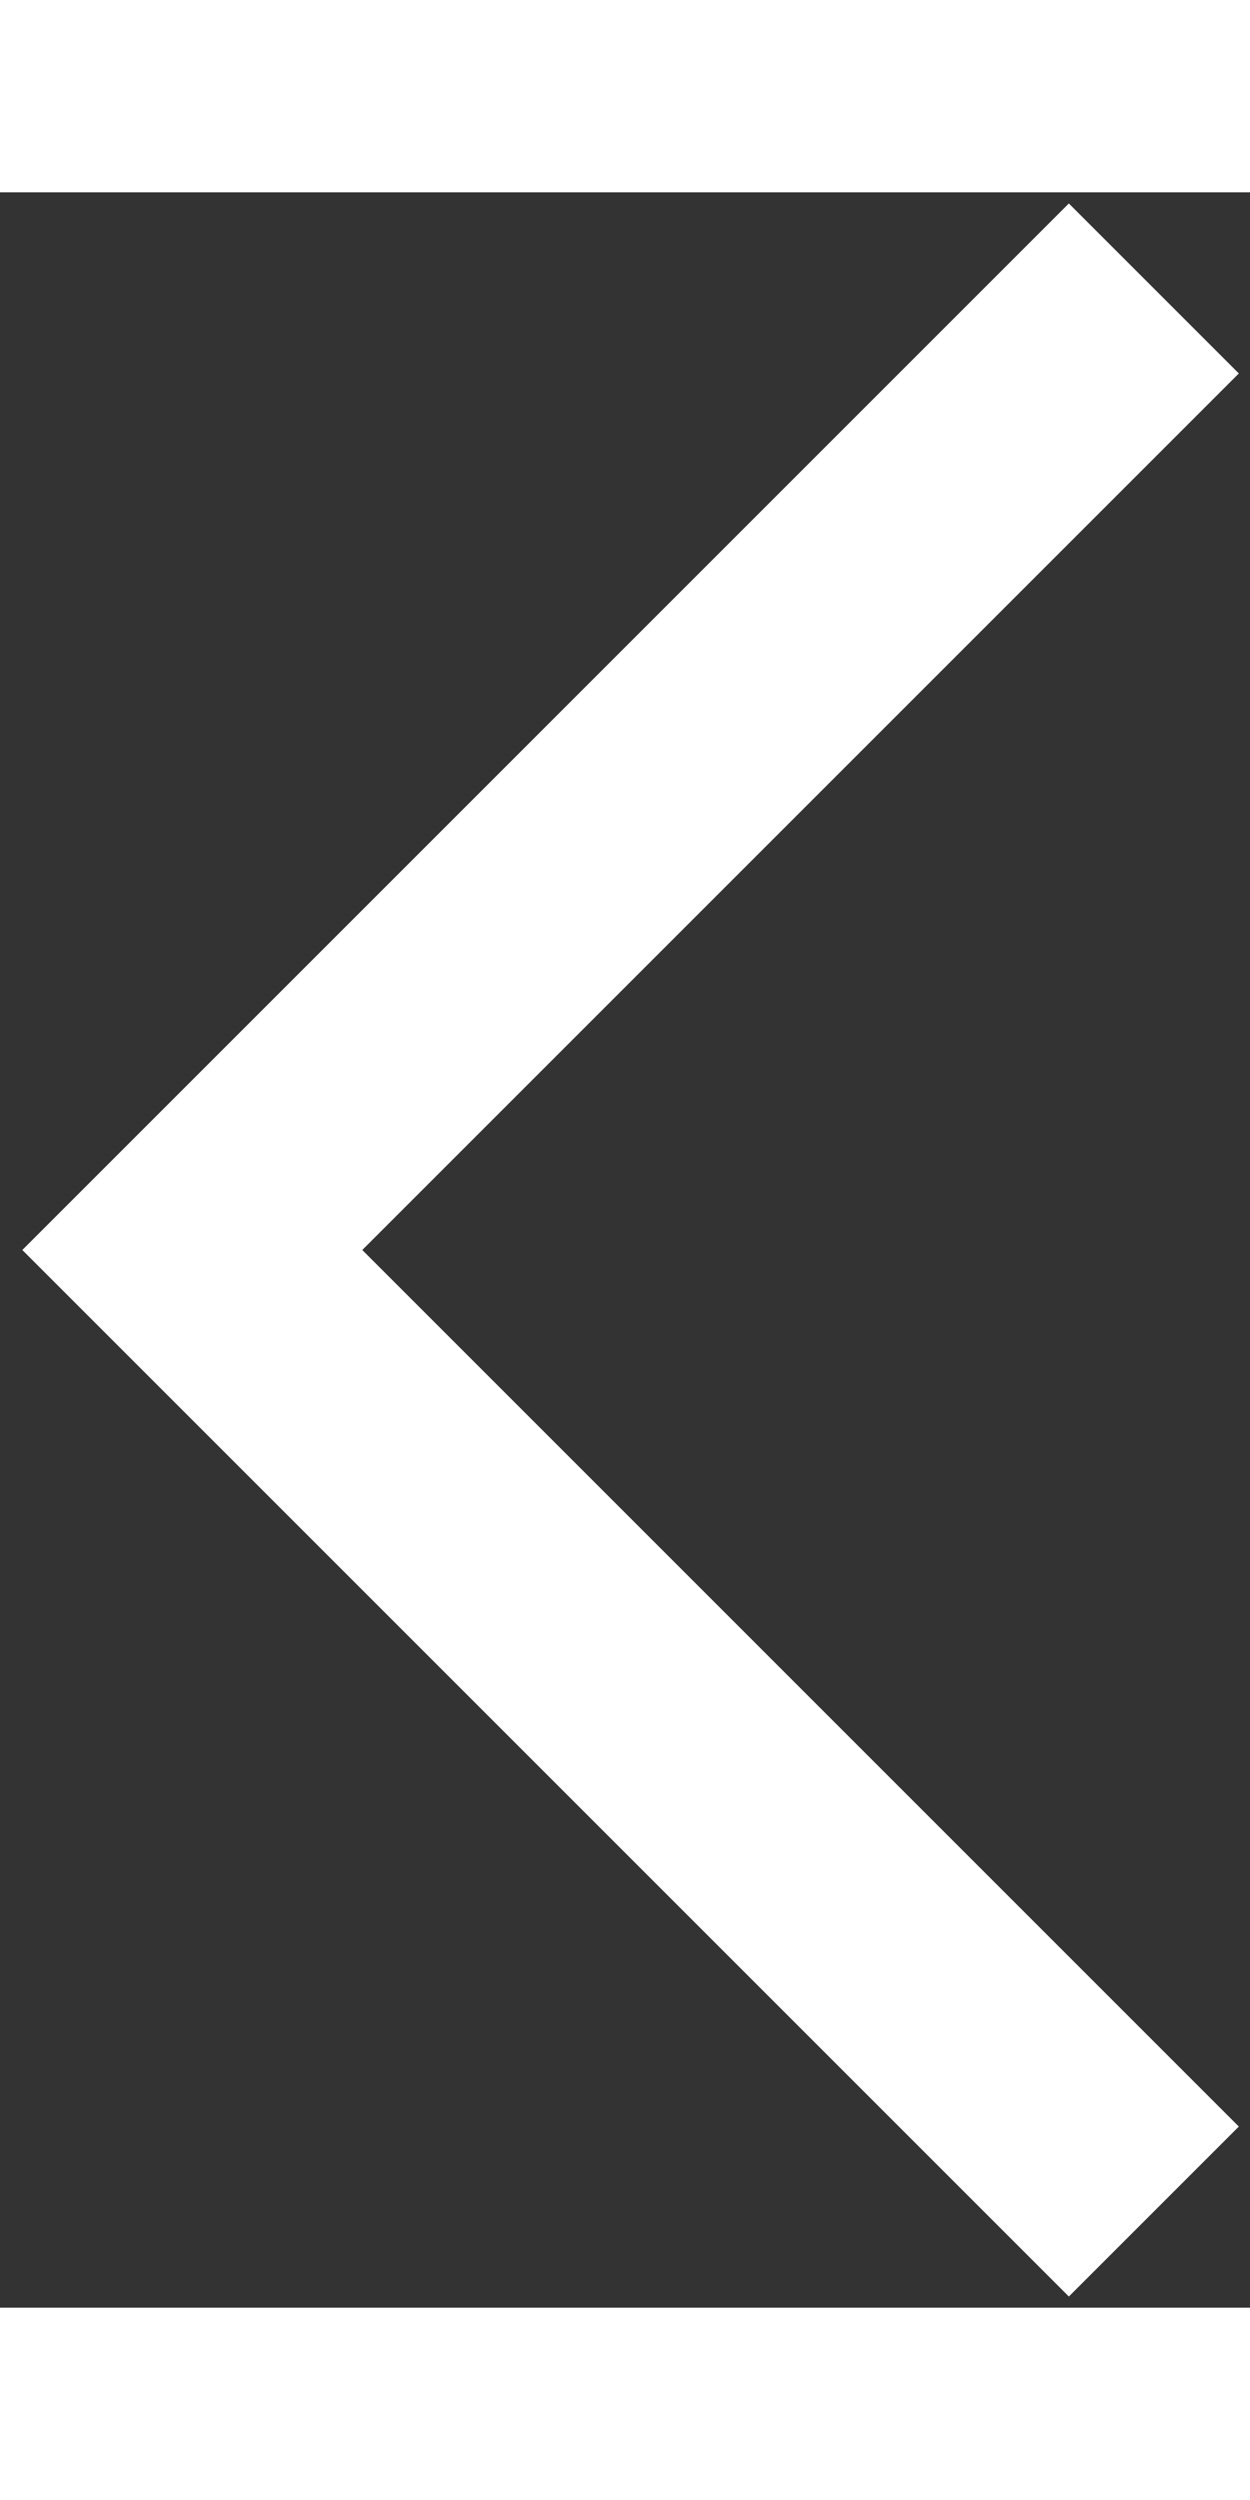 <svg width="20" height="40" viewBox="0 0 26 44" fill="none" xmlns="http://www.w3.org/2000/svg">
<rect x="0" y="0" width="26" height="44" fill="#333333" stroke="none"/>
<path d="M24 2L4 22L24 42" stroke="white" stroke-width="5"/>
</svg>
